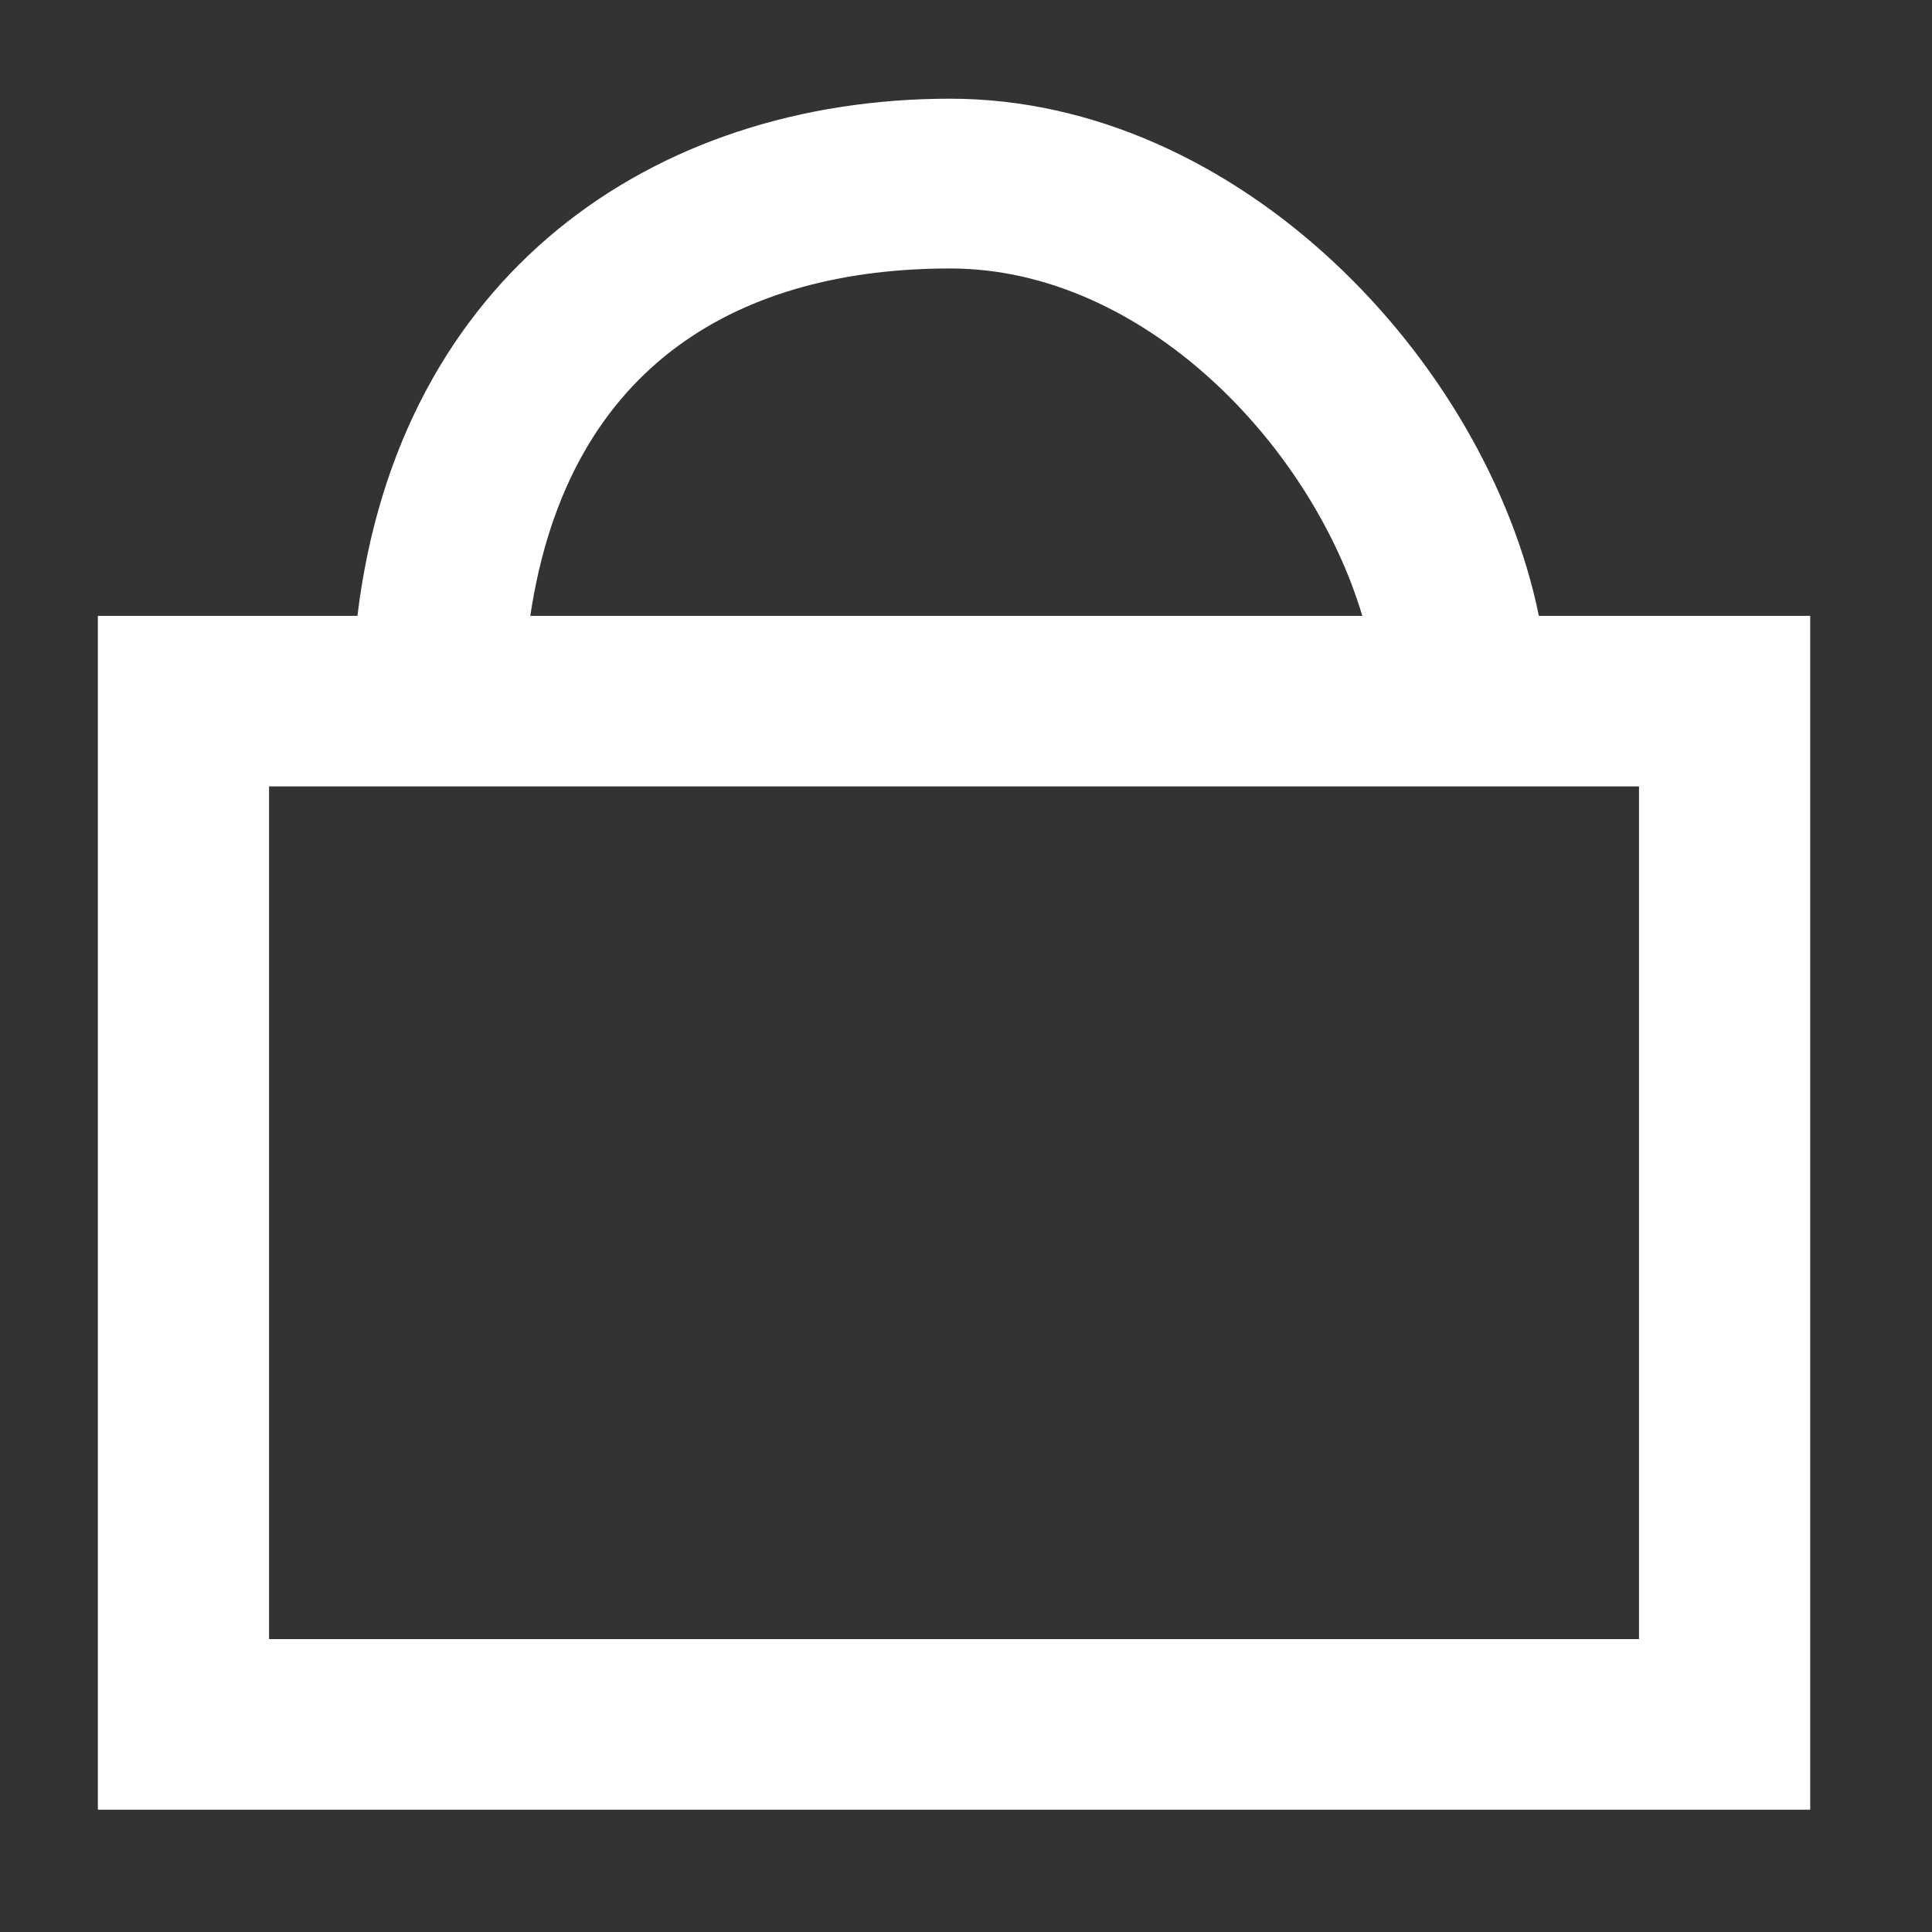 <svg xmlns="http://www.w3.org/2000/svg"
 xmlns:xlink="http://www.w3.org/1999/xlink"
 width="23px" height="23px"  viewBox="0 0 23 23">
<rect x="0" y="0" width="23" height="23" fill="#333333" stroke="none"/>
<path fill-rule="evenodd"  fill="#ffffff"
 d="M18.32,7.332 C17.697,4.287 14.743,1.175 11.311,1.175 C7.775,1.175 4.747,3.271 4.255,7.332 C4.255,7.332 1.165,7.332 1.165,7.332 C1.165,7.332 1.165,21.544 1.165,21.544 C1.165,21.544 21.55,21.544 21.55,21.544 C21.55,21.544 21.55,7.332 21.55,7.332 C21.55,7.332 18.32,7.332 18.32,7.332 ZM11.311,3.196 C13.614,3.196 15.614,5.301 16.218,7.332 C16.218,7.332 6.313,7.332 6.313,7.332 C6.768,4.287 8.869,3.196 11.311,3.196 ZM19.512,19.513 C19.512,19.513 3.203,19.513 3.203,19.513 C3.203,19.513 3.203,9.362 3.203,9.362 C3.203,9.362 19.512,9.362 19.512,9.362 C19.512,9.362 19.512,19.513 19.512,19.513 Z"/>
</svg>